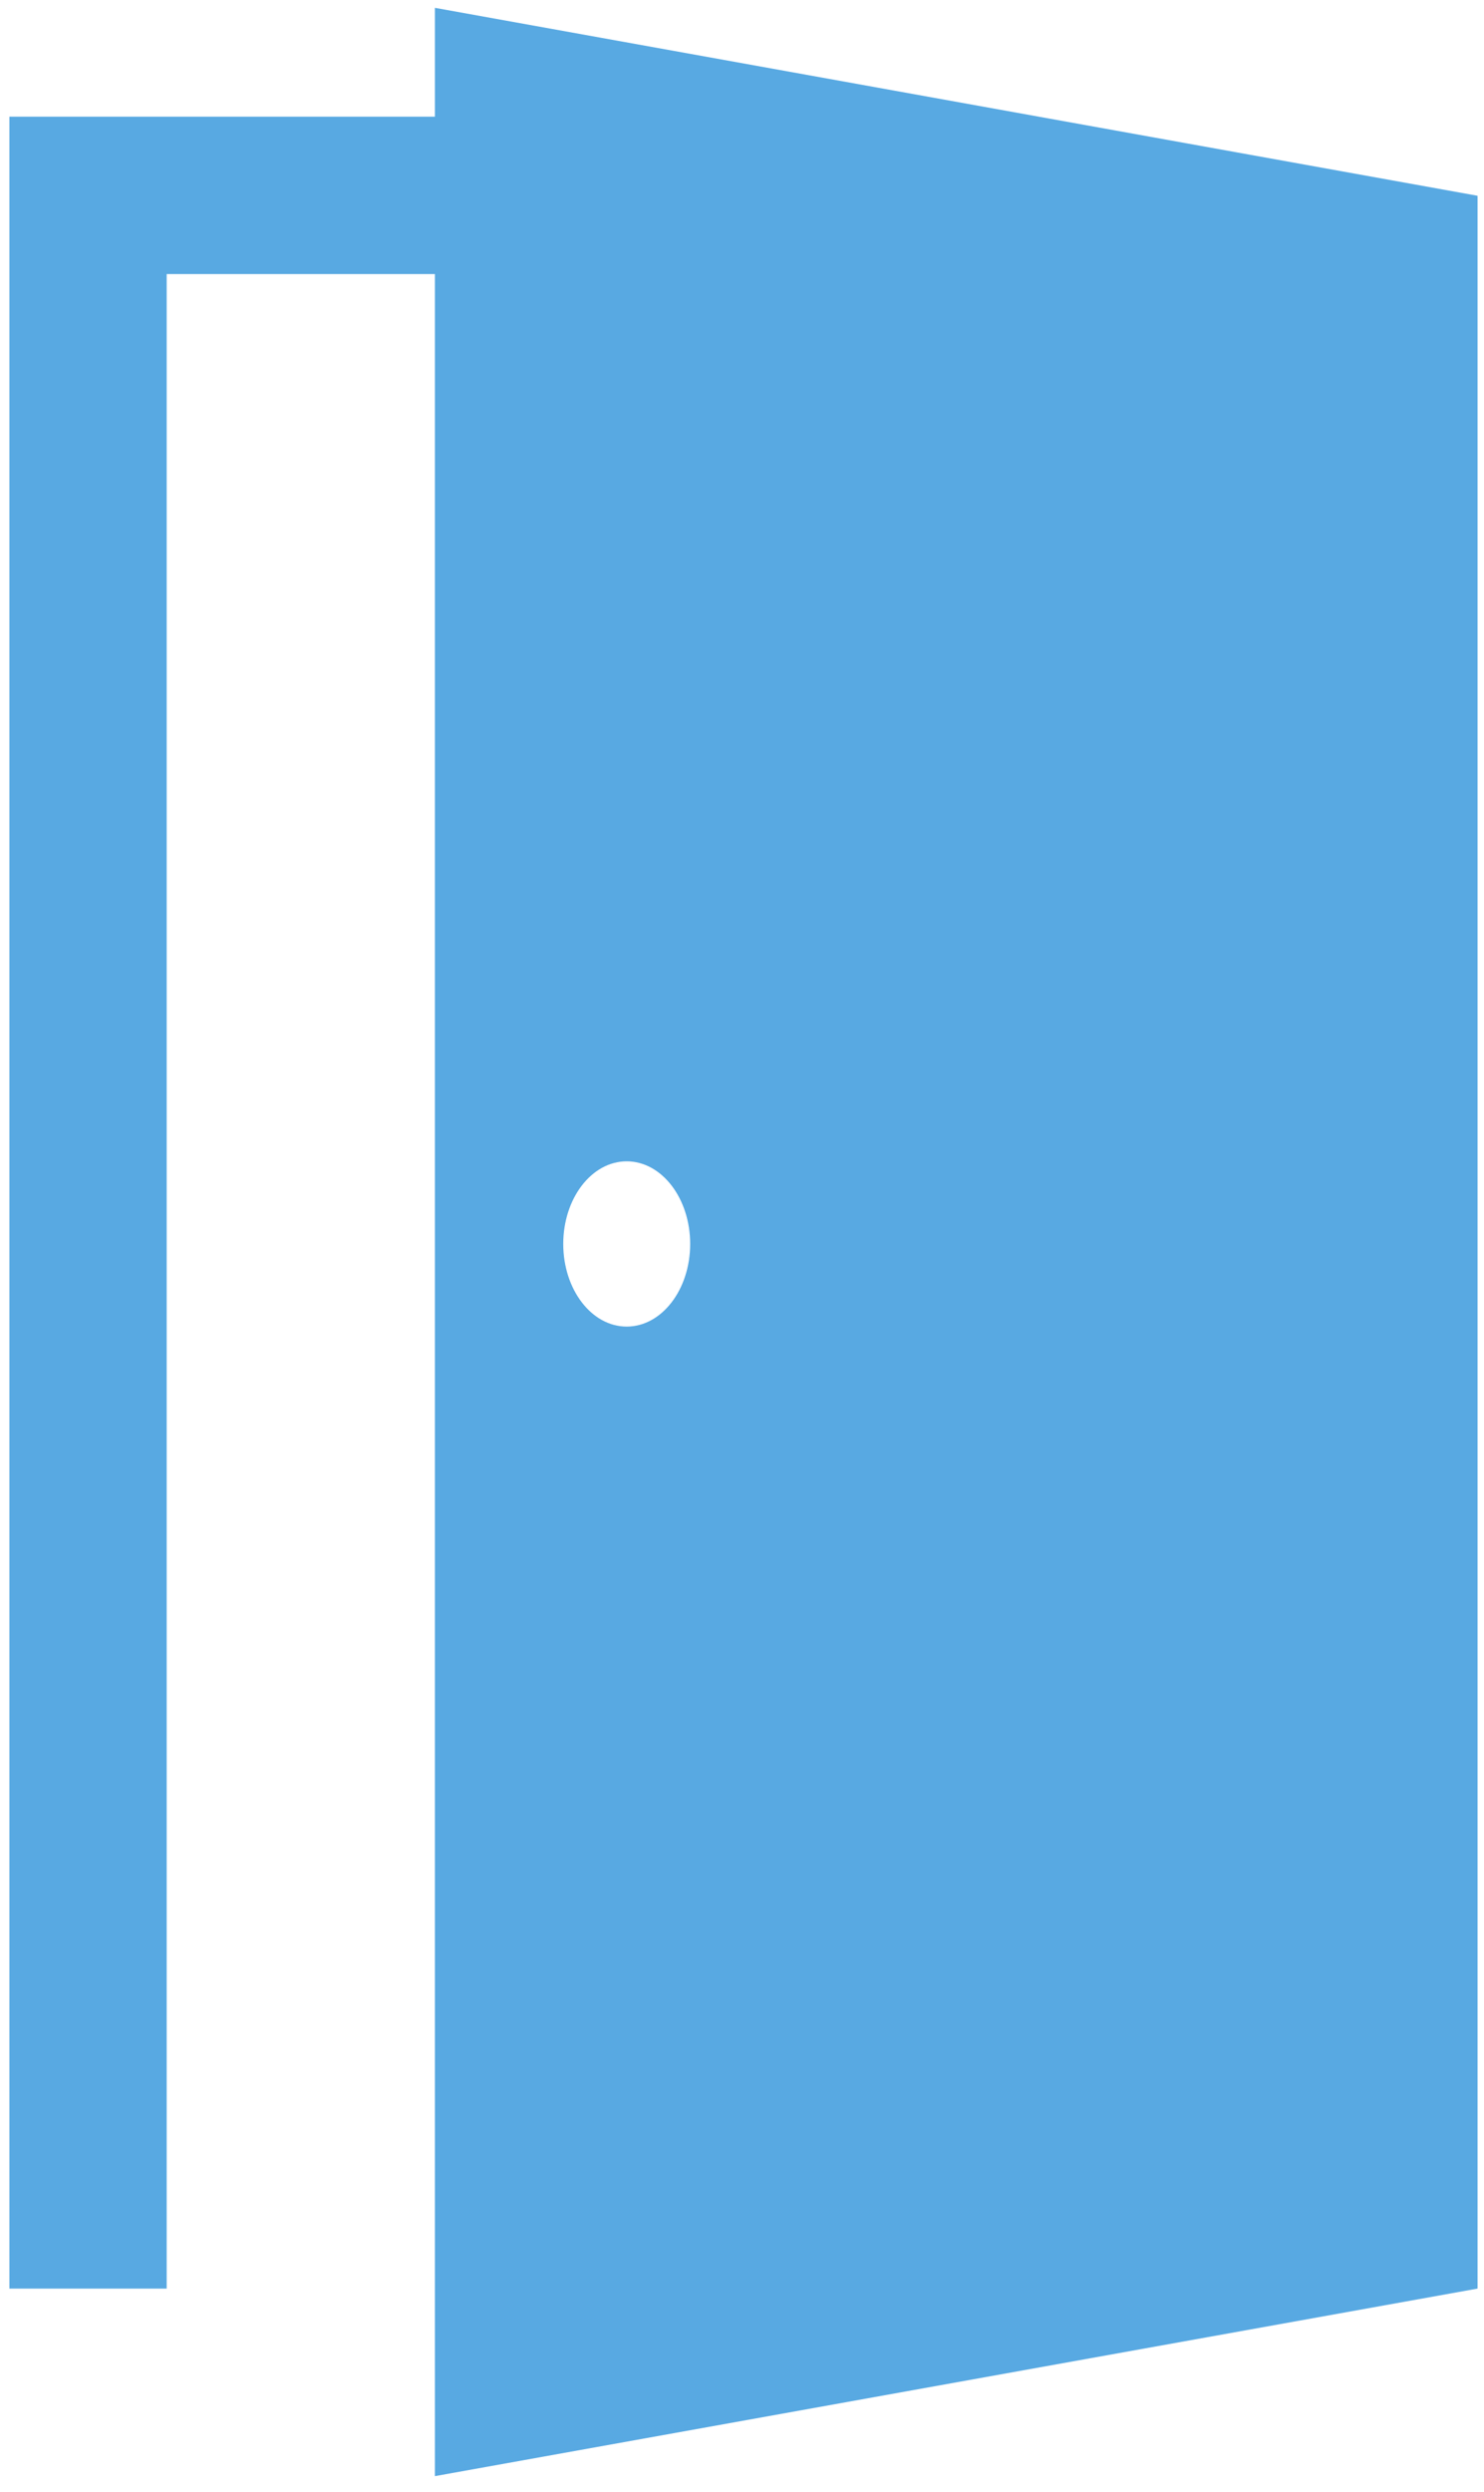 <?xml version="1.0" encoding="utf-8"?>
<!-- Generator: Adobe Illustrator 17.0.0, SVG Export Plug-In . SVG Version: 6.00 Build 0)  -->
<!DOCTYPE svg PUBLIC "-//W3C//DTD SVG 1.1//EN" "http://www.w3.org/Graphics/SVG/1.1/DTD/svg11.dtd">
<svg version="1.1" id="Layer_1" xmlns="http://www.w3.org/2000/svg" xmlns:xlink="http://www.w3.org/1999/xlink" x="0px" y="0px"
	 viewBox="0 0 237 397.75" enable-background="new 0 0 237 397.75" xml:space="preserve"
	 fill="#58A9E2">
<g>
	<path d="M69.453,1.25v17.375H1.5v346.687h25.121V43.75h42.832v351.5l166.52-29.938V31.25L69.453,1.25z M100.086,211.754
		c-5.598,0-10.133-5.906-10.133-13.192c0-7.281,4.535-13.187,10.133-13.187s10.137,5.906,10.137,13.187
		C110.223,205.848,105.684,211.754,100.086,211.754L100.086,211.754z M100.086,211.754"/>
</g>
</svg>
